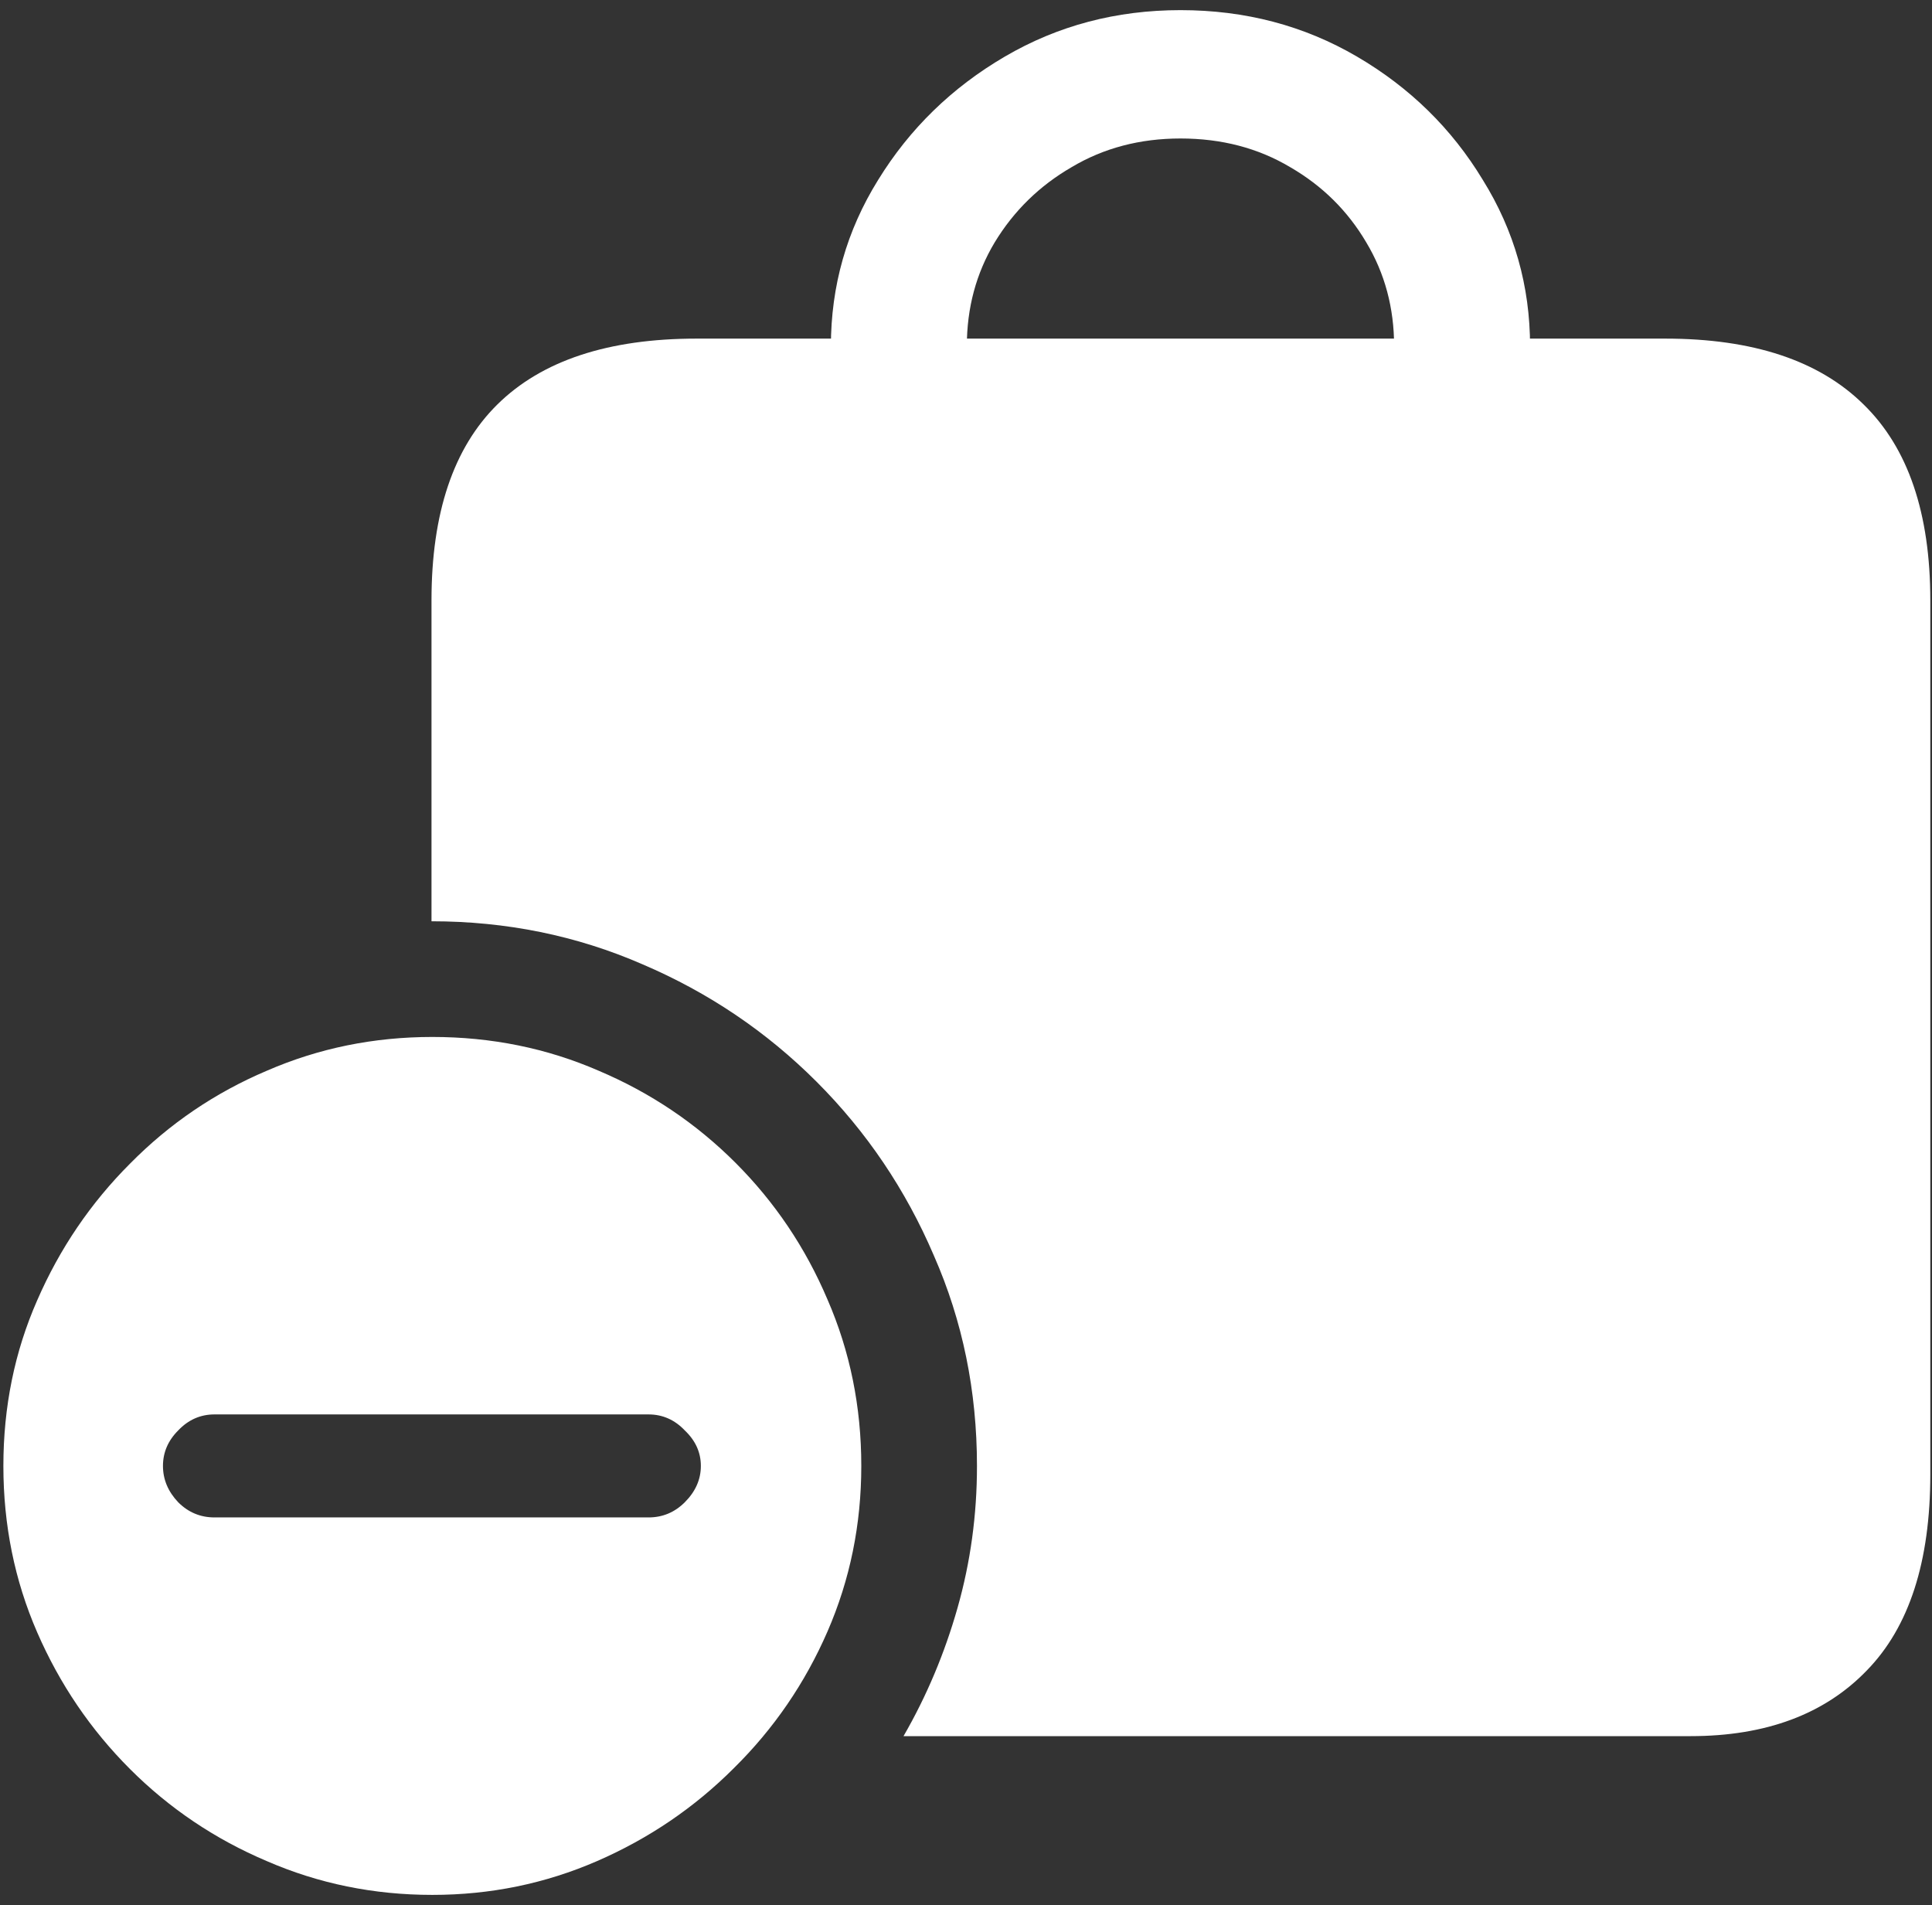 <svg width="143" height="141" viewBox="0 0 143 141" fill="none" xmlns="http://www.w3.org/2000/svg">
<rect x="0" y="0" width="143" height="141" fill="#333333" stroke="none"/>
<path d="M123.25 25.062H51.562C45.021 25.062 40.104 26.688 36.812 29.938C33.562 33.146 31.938 37.979 31.938 44.438V68.188C37.479 68.188 42.688 69.25 47.562 71.375C52.438 73.458 56.729 76.354 60.438 80.062C64.146 83.771 67.042 88.062 69.125 92.938C71.25 97.771 72.312 102.958 72.312 108.5C72.312 112.125 71.833 115.625 70.875 119C69.917 122.375 68.583 125.542 66.875 128.5H125.125C130.708 128.5 135.062 126.875 138.188 123.625C141.312 120.417 142.875 115.583 142.875 109.125V44.438C142.875 37.979 141.229 33.146 137.938 29.938C134.646 26.688 129.75 25.062 123.25 25.062ZM61.5 25.625H71.562C71.562 22.792 72.25 20.229 73.625 17.938C75.042 15.604 76.938 13.75 79.312 12.375C81.688 10.958 84.375 10.25 87.375 10.25C90.417 10.25 93.125 10.958 95.5 12.375C97.875 13.75 99.75 15.604 101.125 17.938C102.5 20.229 103.188 22.792 103.188 25.625H113.25C113.25 21.167 112.083 17.062 109.75 13.312C107.458 9.521 104.354 6.479 100.438 4.188C96.521 1.896 92.167 0.75 87.375 0.75C82.625 0.75 78.292 1.896 74.375 4.188C70.458 6.479 67.333 9.521 65 13.312C62.667 17.062 61.5 21.167 61.5 25.625ZM32 140.25C36.292 140.25 40.354 139.417 44.188 137.75C48.021 136.083 51.396 133.792 54.312 130.875C57.271 127.958 59.583 124.583 61.25 120.75C62.917 116.917 63.75 112.833 63.75 108.5C63.75 104.125 62.917 100.021 61.25 96.188C59.625 92.354 57.354 88.979 54.438 86.062C51.521 83.146 48.146 80.875 44.312 79.25C40.479 77.583 36.375 76.75 32 76.75C27.667 76.75 23.583 77.583 19.75 79.25C15.917 80.875 12.542 83.167 9.625 86.125C6.708 89.042 4.417 92.417 2.75 96.25C1.083 100.042 0.25 104.125 0.25 108.5C0.25 112.875 1.083 116.979 2.75 120.812C4.417 124.646 6.708 128.021 9.625 130.938C12.542 133.854 15.917 136.125 19.75 137.75C23.583 139.417 27.667 140.25 32 140.25ZM15.875 112.312C14.833 112.312 13.938 111.938 13.188 111.188C12.438 110.396 12.062 109.5 12.062 108.5C12.062 107.5 12.438 106.625 13.188 105.875C13.938 105.083 14.833 104.688 15.875 104.688H48C49.042 104.688 49.938 105.083 50.688 105.875C51.479 106.625 51.875 107.5 51.875 108.5C51.875 109.5 51.479 110.396 50.688 111.188C49.938 111.938 49.042 112.312 48 112.312H15.875Z" fill="white"/>
</svg>
